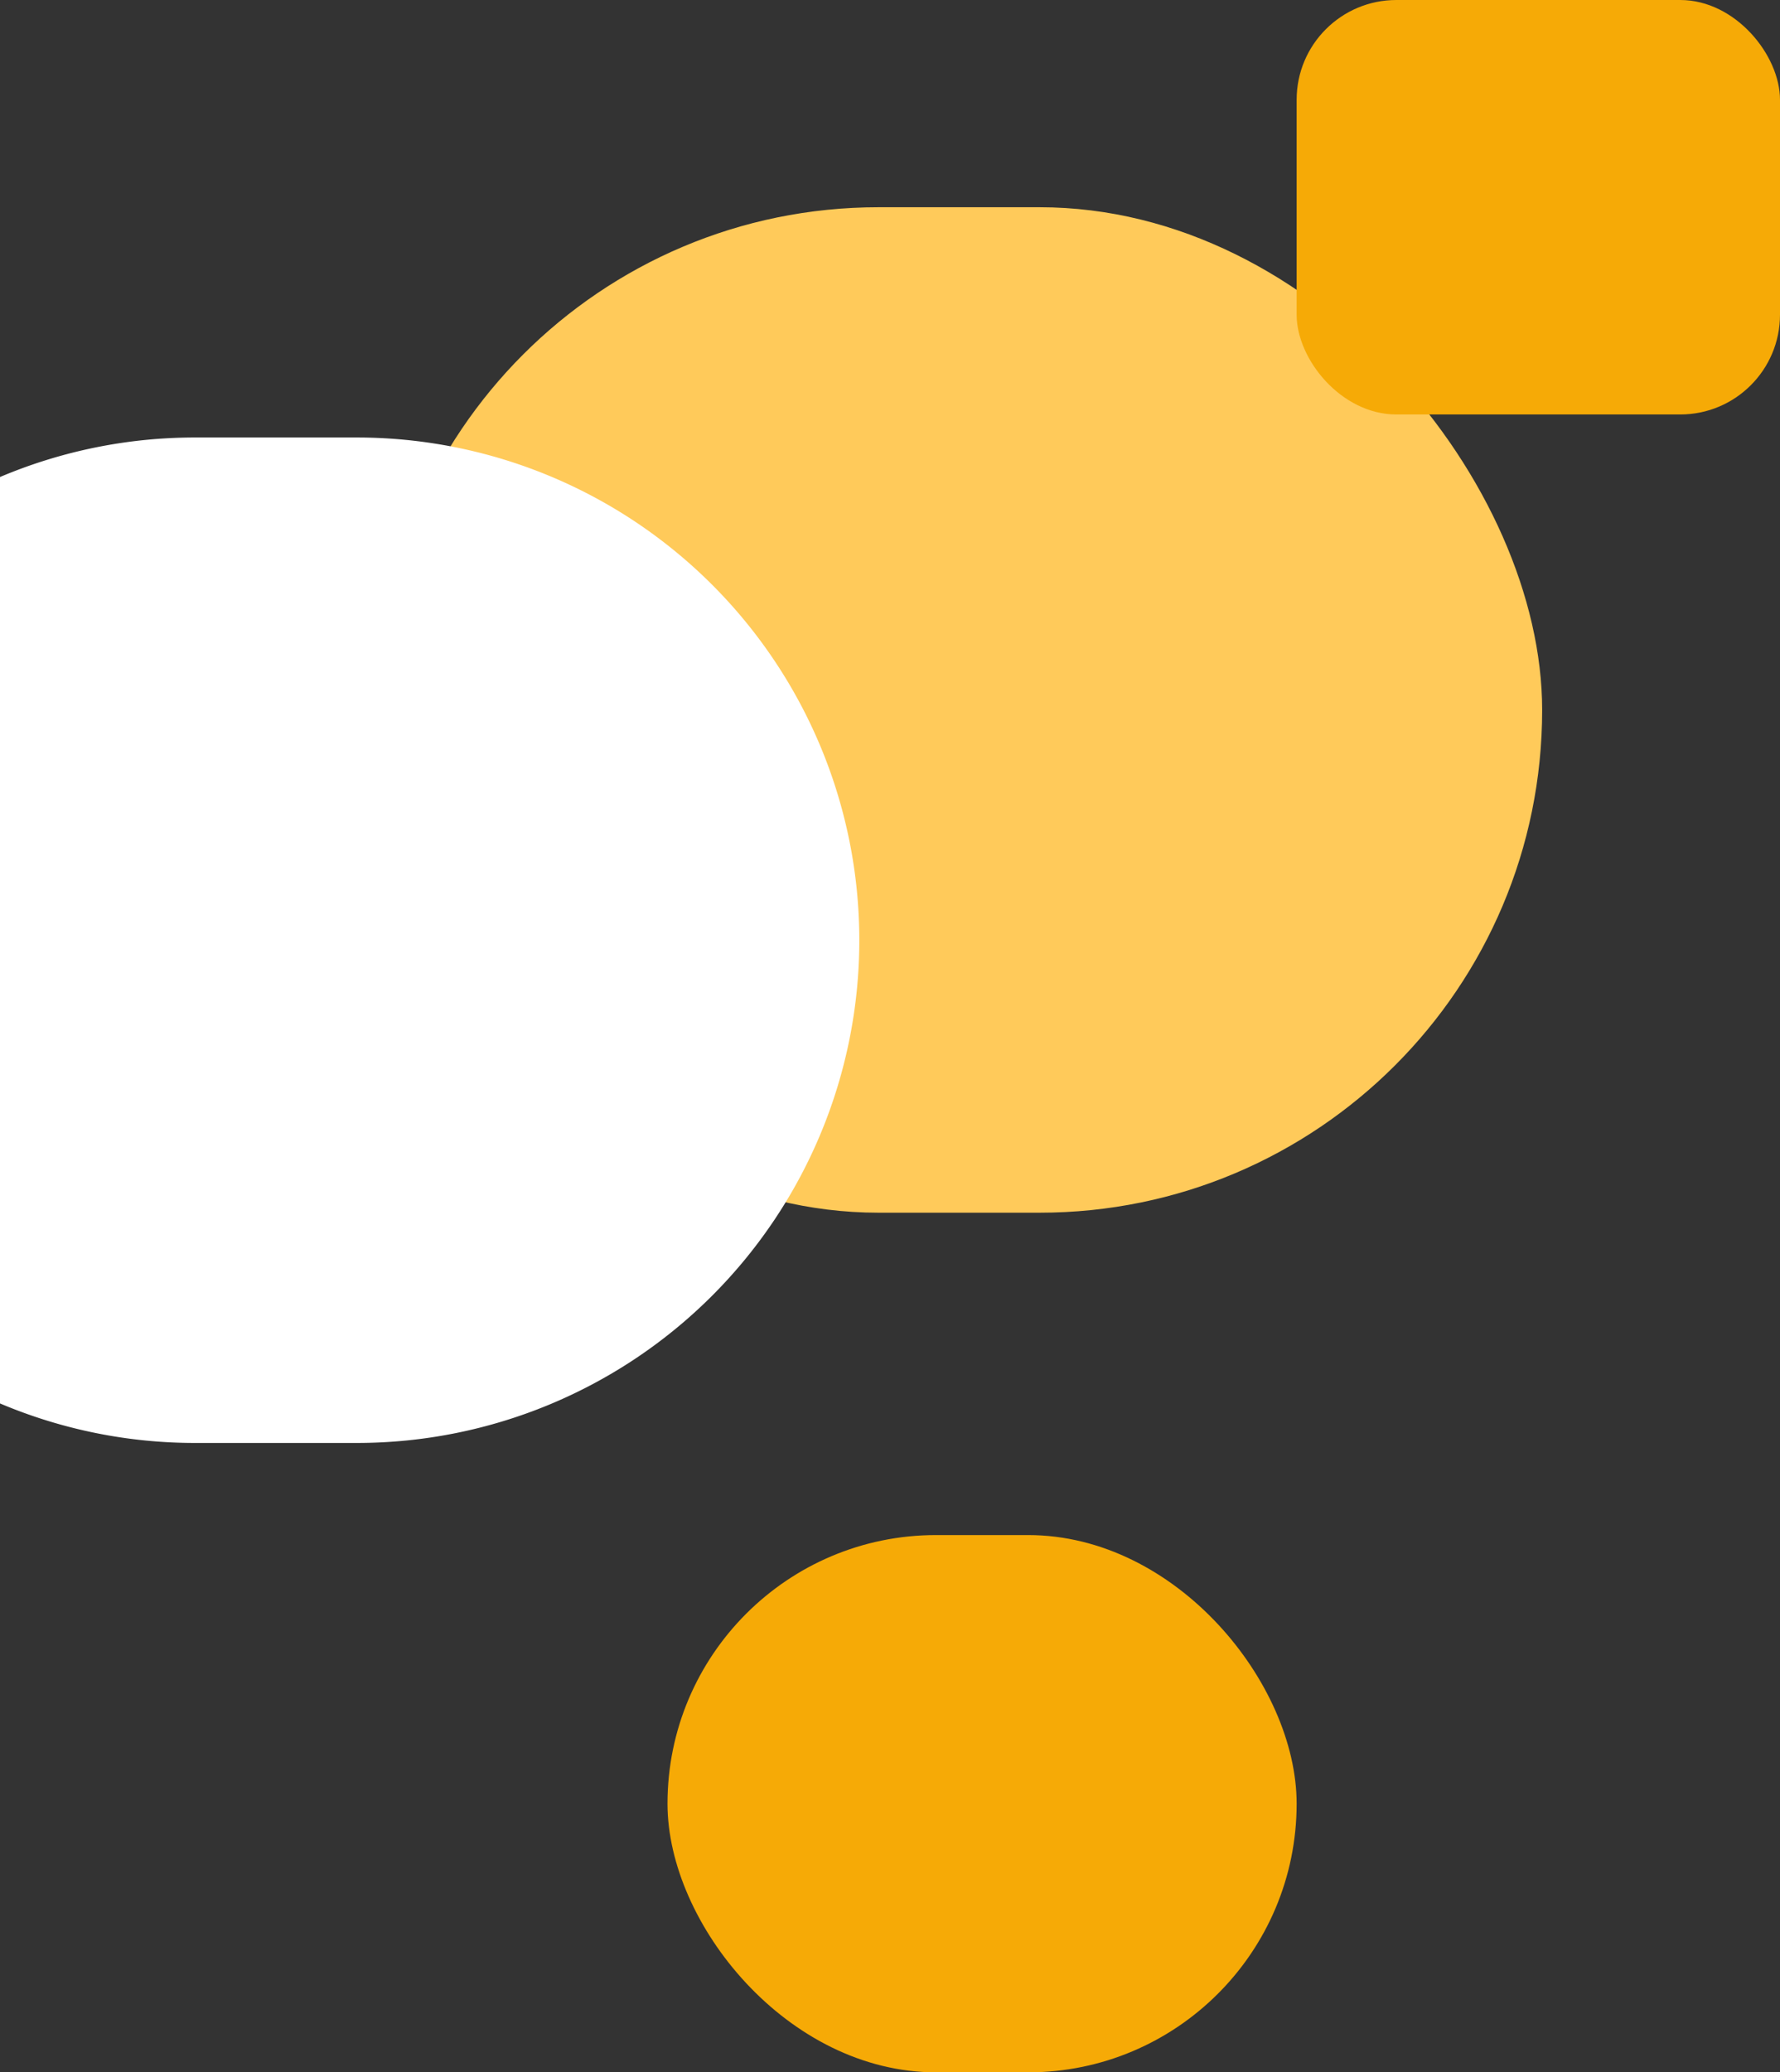<svg xmlns="http://www.w3.org/2000/svg" xmlns:xlink="http://www.w3.org/1999/xlink" width="232" height="270" viewBox="0 0 232 270">
  <rect x="0" y="0" width="232" height="270" fill="#333333" stroke="none"/>
  <defs>
    <clipPath id="clip-side_design1">
      <rect width="232" height="270"/>
    </clipPath>
  </defs>
  <g id="side_design1" data-name="side design1" clip-path="url(#clip-side_design1)">
    <g id="Group_684" data-name="Group 684" transform="translate(10559 -3463)">
      <rect id="Rectangle_888" data-name="Rectangle 888" width="152" height="131" rx="65.5" transform="translate(-10510 3490)" fill="#ffca5a"/>
      <rect id="Rectangle_889" data-name="Rectangle 889" width="63" height="54" rx="13" transform="translate(-10390 3463)" fill="#f6aa06"/>
      <rect id="Rectangle_890" data-name="Rectangle 890" width="82" height="70" rx="35" transform="translate(-10472 3663)" fill="#f6aa06"/>
      <path id="Subtraction_2" data-name="Subtraction 2" d="M185.5,277h-21a65.211,65.211,0,0,1-25.5-5.15V151.15A65.174,65.174,0,0,1,164.5,146h21a65.5,65.5,0,1,1,0,131Z" transform="translate(-10698 3374)" fill="#fff"/>
    </g>
  </g>
</svg>
